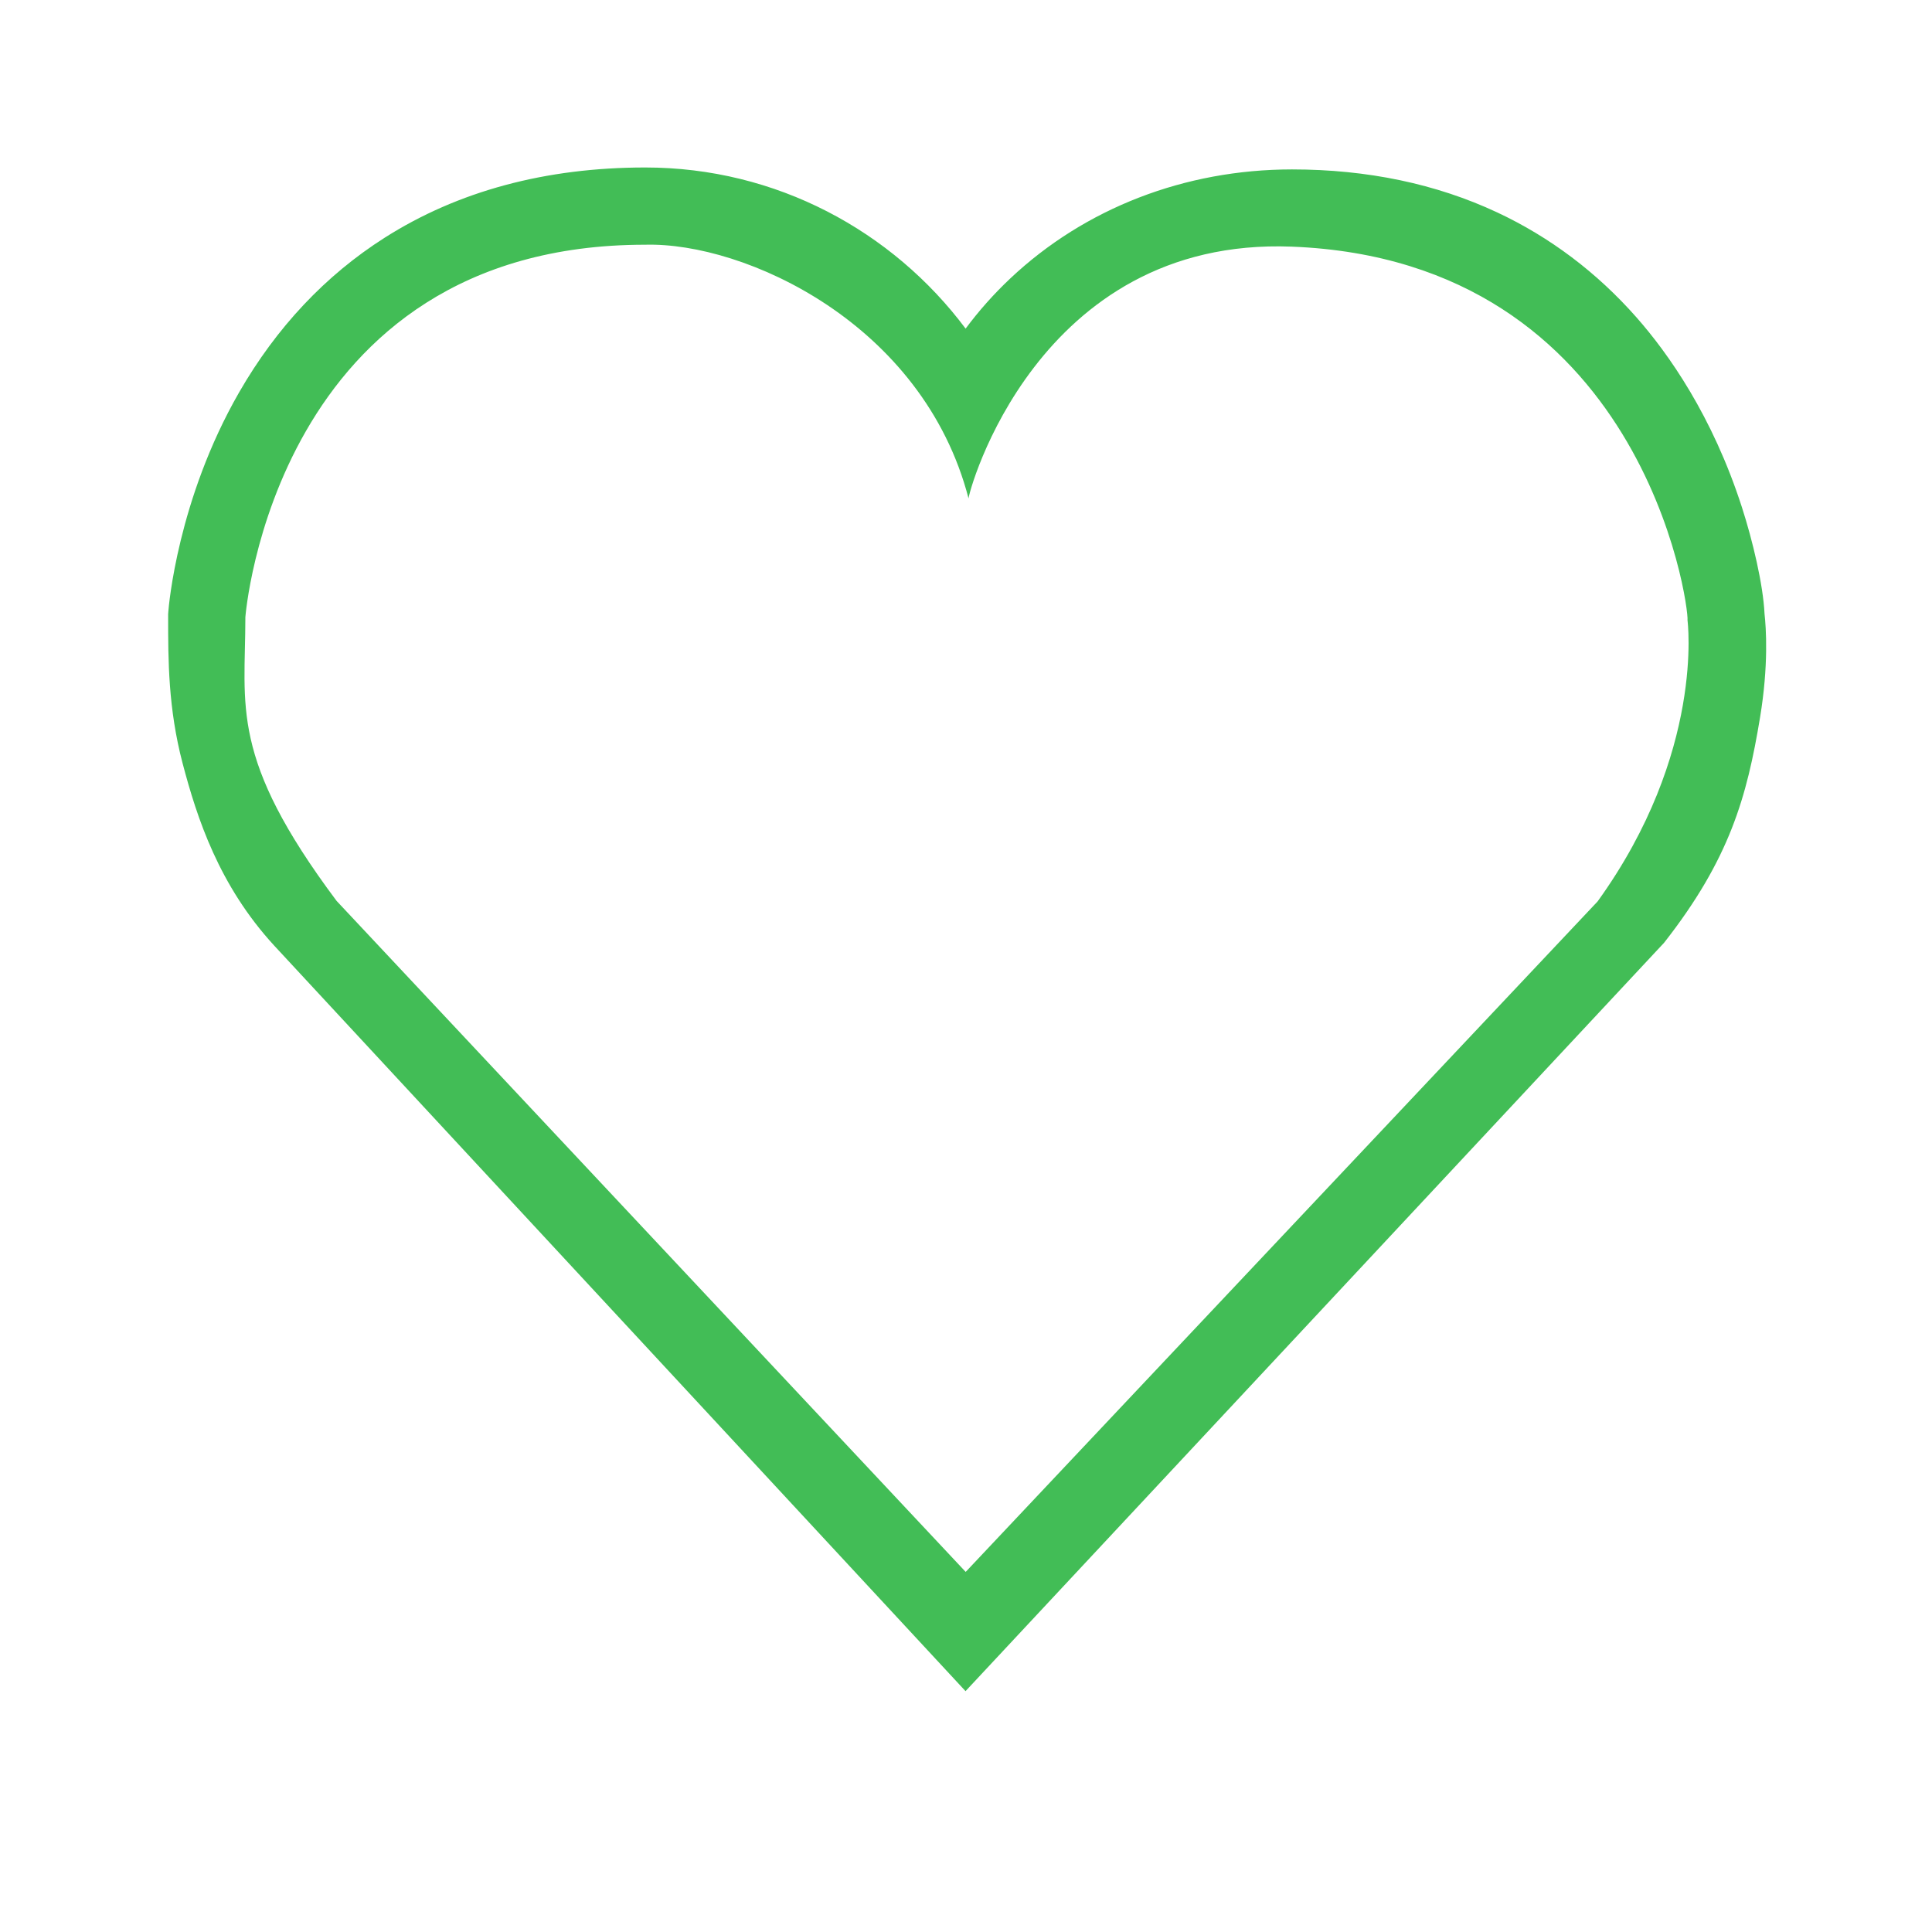 <?xml version="1.0" standalone="no"?><!DOCTYPE svg PUBLIC "-//W3C//DTD SVG 1.1//EN" "http://www.w3.org/Graphics/SVG/1.1/DTD/svg11.dtd"><svg t="1494474256627" class="icon" style="" viewBox="0 0 1024 1024" version="1.1" xmlns="http://www.w3.org/2000/svg" p-id="3088" xmlns:xlink="http://www.w3.org/1999/xlink" width="16" height="16"><defs><style type="text/css"></style></defs><path d="M935.235 325.312c-0.736-15.471-6.259-38.702-11.976-56.434-15.652-48.544-39.017-81.517-55.861-100.63-21.007-23.838-45.875-42.576-73.911-55.694-32.275-15.102-68.817-22.759-108.613-22.759l-0.171 0c-56.714 0.031-109.706 20.547-149.215 57.767-8.758 8.25-16.672 17.156-23.694 26.612C473.027 122.35 411.342 88.77 342.003 88.77c-52.807 0-99.281 12.526-138.131 37.231-31.382 19.955-57.339 47.538-77.149 81.978-32.629 56.73-37.303 113.58-37.486 115.972l-0.119 1.558 0 1.563c0 22.658 0 48.339 7.645 77.42 7.676 29.199 19.302 64.87 48.613 96.748l366.375 395.104 370.252-396.666c34.788-44.39 43.893-77.335 50.85-119.356C937.451 352.567 936.072 332.737 935.235 325.312zM846.76 477.78 511.832 833.141 178.402 477.498c-56.964-76.185-48.351-102.898-48.351-150.426 0 0 15.094-197.37 211.952-197.37 52.571-1.388 147.228 41.572 171.361 134.522-0.482-1.858 35.73-138.829 171.361-133.498 186.229 7.319 210.593 190.899 209.69 198.027C894.415 328.752 903.754 398.765 846.76 477.78z" p-id="3089" fill="#42bd56"></path></svg>